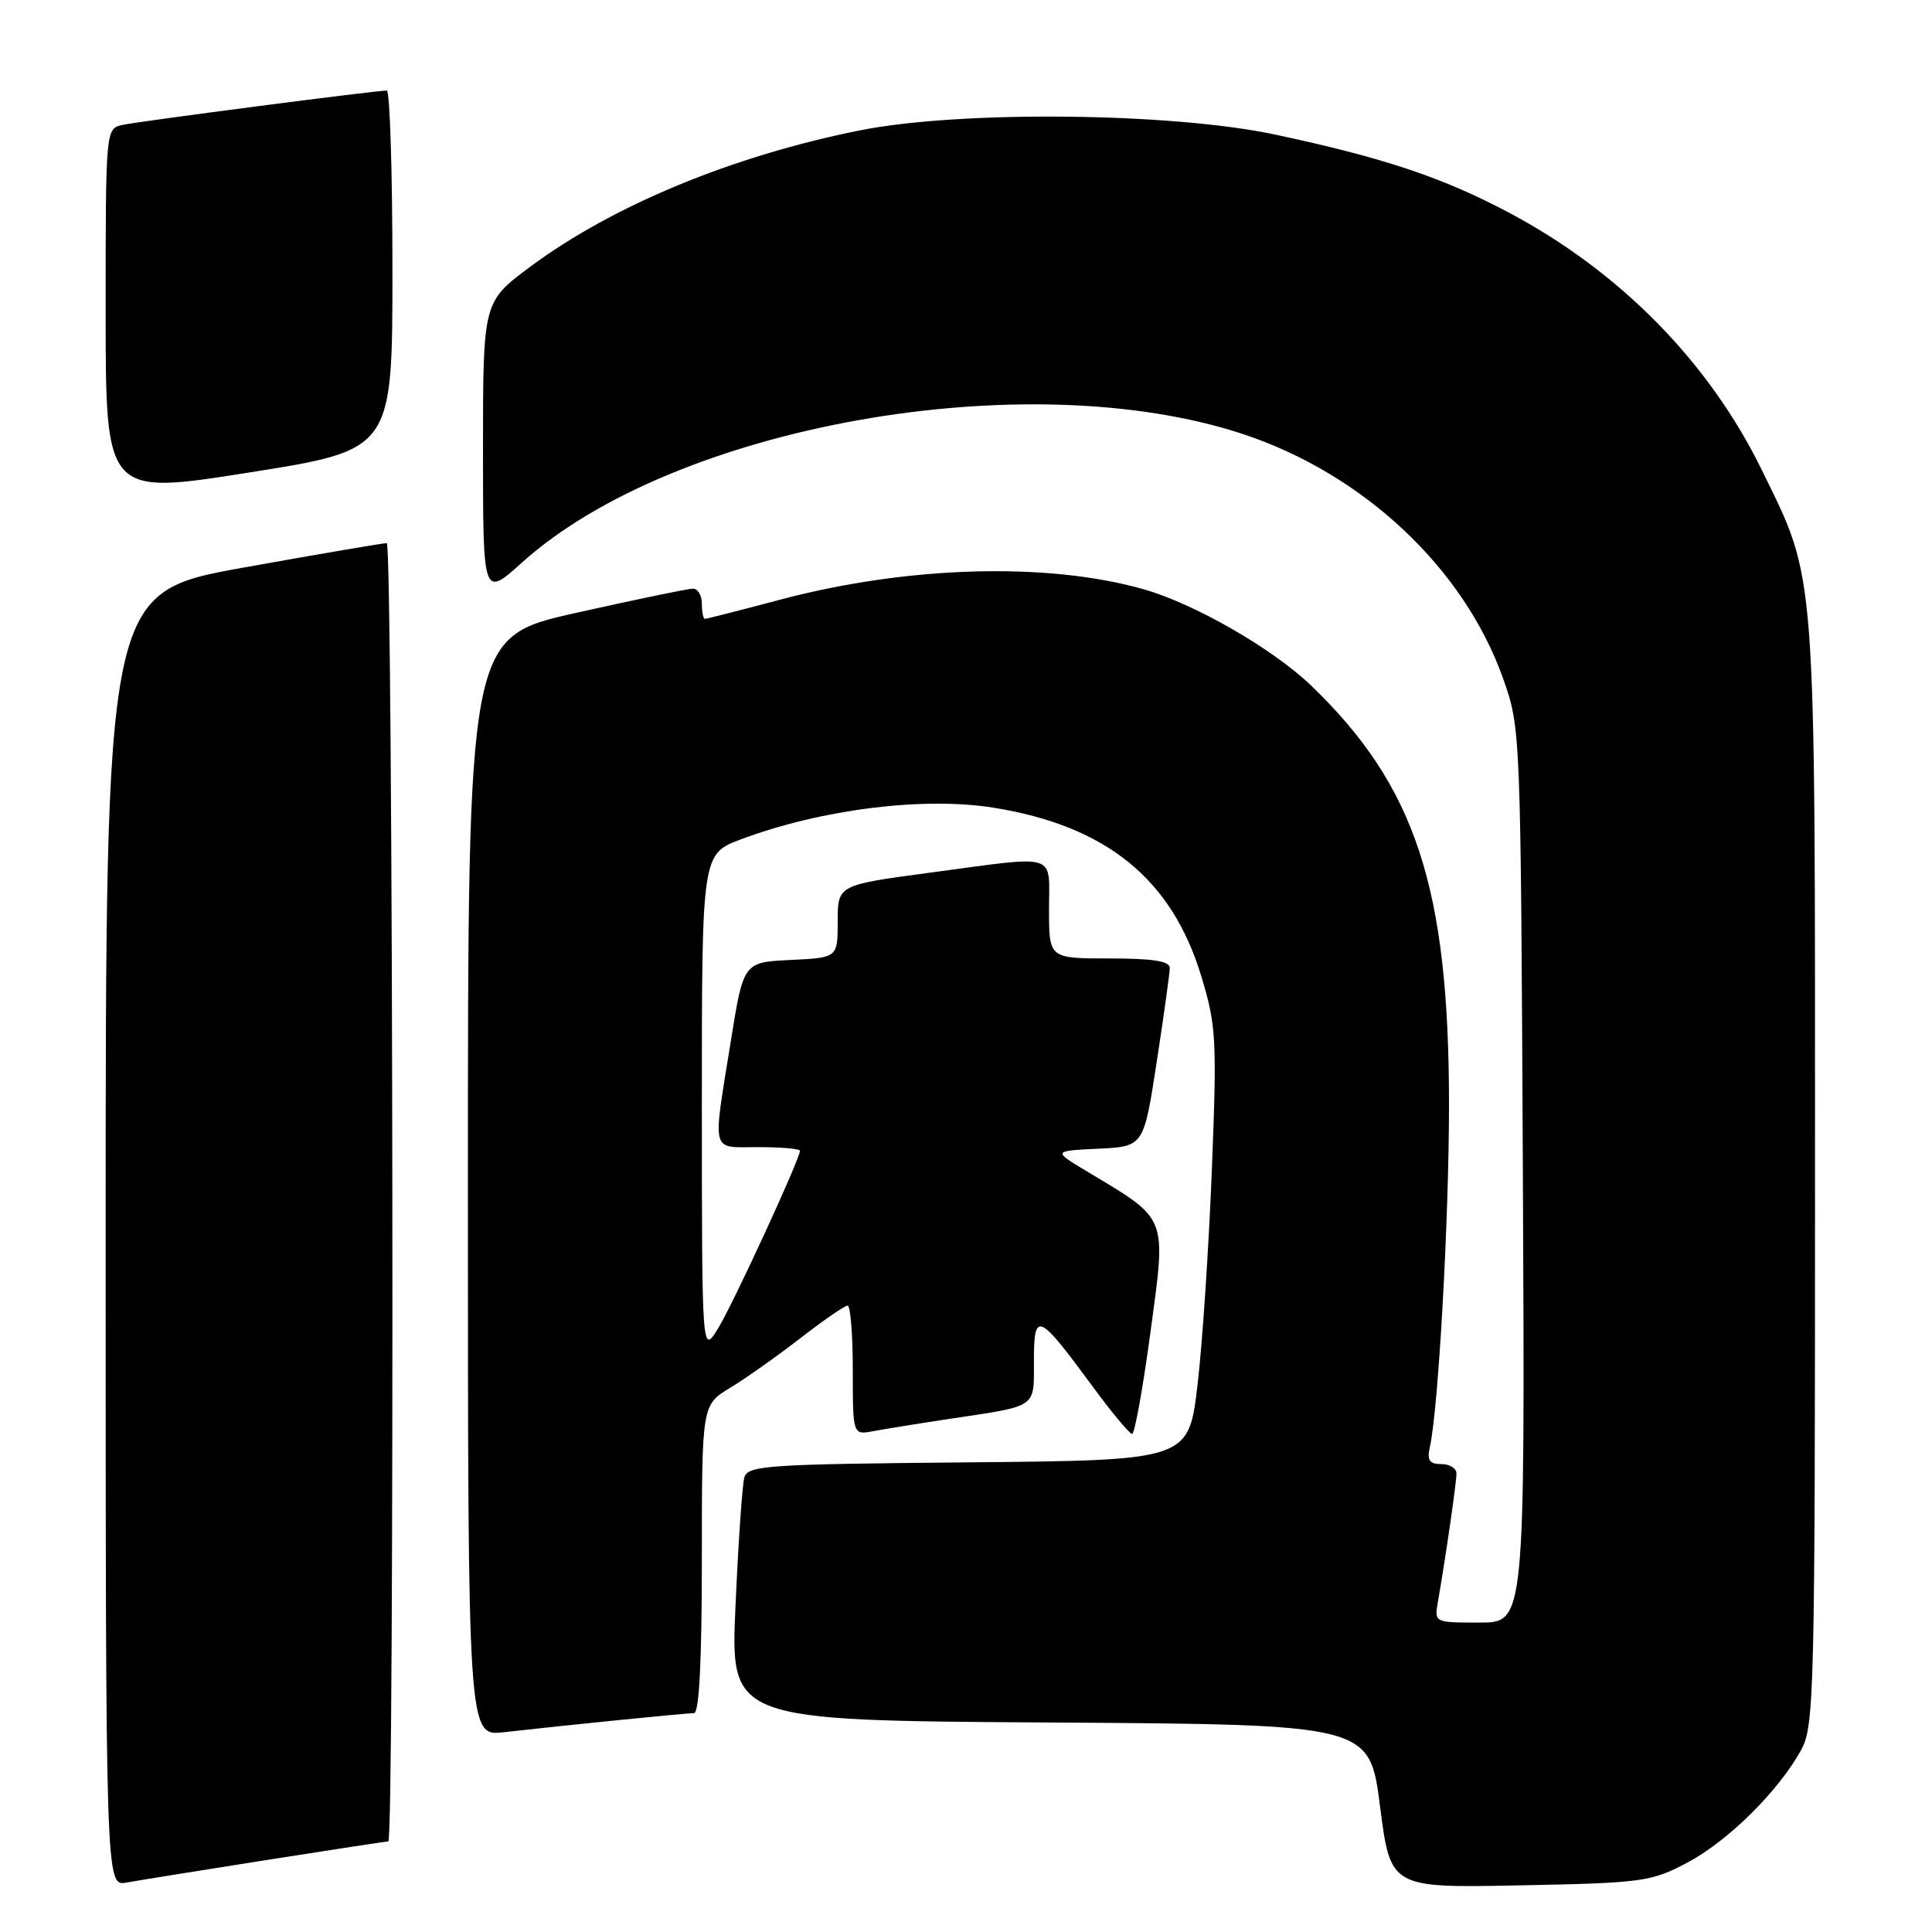 <?xml version="1.0" encoding="UTF-8" standalone="no"?>
<!DOCTYPE svg PUBLIC "-//W3C//DTD SVG 1.1//EN" "http://www.w3.org/Graphics/SVG/1.1/DTD/svg11.dtd" >
<svg xmlns="http://www.w3.org/2000/svg" xmlns:xlink="http://www.w3.org/1999/xlink" version="1.1" viewBox="0 0 256 256">
 <g >
 <path fill="currentColor"
d=" M 35.20 246.48 C 43.83 245.12 51.14 244.00 51.45 244.00 C 52.30 244.00 52.10 72.00 51.25 71.97 C 50.84 71.95 42.29 73.41 32.25 75.21 C 14.00 78.50 14.00 78.50 14.00 164.22 C 14.00 249.95 14.00 249.95 16.75 249.45 C 18.26 249.18 26.56 247.84 35.20 246.48 Z  M 223.54 246.83 C 228.95 243.98 235.69 237.31 238.67 231.86 C 240.40 228.69 240.50 224.42 240.50 155.50 C 240.50 74.11 240.73 77.17 233.45 62.28 C 226.46 47.99 214.69 36.01 199.95 28.18 C 191.15 23.51 183.31 20.89 169.00 17.84 C 155.23 14.90 127.20 14.62 113.91 17.28 C 97.06 20.66 81.17 27.23 70.25 35.35 C 64.00 40.00 64.00 40.00 64.00 59.59 C 64.00 79.19 64.00 79.19 69.19 74.52 C 89.38 56.37 136.07 48.06 164.71 57.52 C 180.67 62.80 193.98 75.30 199.15 89.86 C 201.50 96.50 201.50 96.50 201.79 155.75 C 202.07 215.00 202.07 215.00 196.06 215.00 C 190.05 215.00 190.05 215.00 190.53 212.25 C 191.51 206.67 192.99 196.46 192.99 195.25 C 193.00 194.56 192.09 194.00 190.98 194.00 C 189.41 194.00 189.07 193.51 189.46 191.75 C 190.60 186.66 192.00 161.55 192.00 146.39 C 192.00 117.62 187.57 104.14 173.73 90.84 C 168.63 85.94 158.24 79.97 151.50 78.07 C 138.68 74.44 120.16 74.99 103.26 79.49 C 98.07 80.87 93.64 82.00 93.41 82.00 C 93.18 82.00 93.00 81.10 93.00 80.00 C 93.00 78.90 92.47 78.00 91.82 78.00 C 91.16 78.00 84.19 79.45 76.32 81.21 C 62.00 84.42 62.00 84.42 62.00 157.25 C 62.00 230.07 62.00 230.07 66.75 229.53 C 74.85 228.61 90.87 227.00 91.96 227.00 C 92.65 227.00 93.00 220.04 93.00 206.58 C 93.00 186.16 93.00 186.16 96.75 183.89 C 98.81 182.65 103.00 179.68 106.06 177.31 C 109.12 174.94 111.93 173.00 112.31 173.00 C 112.69 173.00 113.00 176.86 113.00 181.58 C 113.00 190.16 113.00 190.16 115.75 189.63 C 117.26 189.35 121.88 188.60 126.00 187.98 C 137.57 186.24 137.00 186.64 137.00 180.31 C 137.00 173.67 137.57 173.91 144.72 183.64 C 147.29 187.14 149.67 190.00 150.01 190.00 C 150.35 190.00 151.46 183.85 152.47 176.33 C 154.54 160.94 154.84 161.70 144.00 155.20 C 139.50 152.50 139.50 152.50 145.52 152.21 C 151.55 151.92 151.55 151.92 153.27 140.71 C 154.22 134.54 155.00 128.94 155.00 128.25 C 155.00 127.35 152.73 127.00 147.00 127.00 C 139.00 127.00 139.00 127.00 139.00 120.50 C 139.00 112.88 140.46 113.33 123.25 115.63 C 111.00 117.27 111.00 117.27 111.00 122.09 C 111.00 126.90 111.00 126.90 104.76 127.20 C 98.51 127.50 98.51 127.50 96.83 138.00 C 94.40 153.15 94.10 152.00 100.50 152.00 C 103.53 152.00 106.00 152.22 106.00 152.48 C 106.00 153.56 97.15 172.76 95.16 176.00 C 93.01 179.50 93.01 179.50 93.00 146.32 C 93.00 113.14 93.00 113.14 98.25 111.19 C 108.86 107.23 122.38 105.54 131.62 107.02 C 146.56 109.41 155.25 116.44 159.16 129.30 C 161.16 135.88 161.26 137.62 160.58 154.93 C 160.18 165.14 159.33 178.00 158.68 183.50 C 157.50 193.50 157.50 193.50 128.31 193.77 C 101.60 194.01 99.08 194.18 98.63 195.77 C 98.36 196.72 97.83 204.36 97.46 212.74 C 96.77 227.98 96.77 227.98 139.12 228.24 C 181.47 228.50 181.47 228.50 182.86 239.33 C 184.25 250.16 184.25 250.16 201.38 249.82 C 217.64 249.50 218.75 249.35 223.54 246.83 Z  M 52.00 35.81 C 52.00 22.71 51.66 12.00 51.25 12.00 C 49.82 11.99 18.49 16.06 16.25 16.55 C 14.00 17.04 14.00 17.04 14.00 41.33 C 14.00 65.62 14.00 65.62 33.00 62.61 C 52.00 59.61 52.00 59.61 52.00 35.81 Z "/>
</g>
</svg>